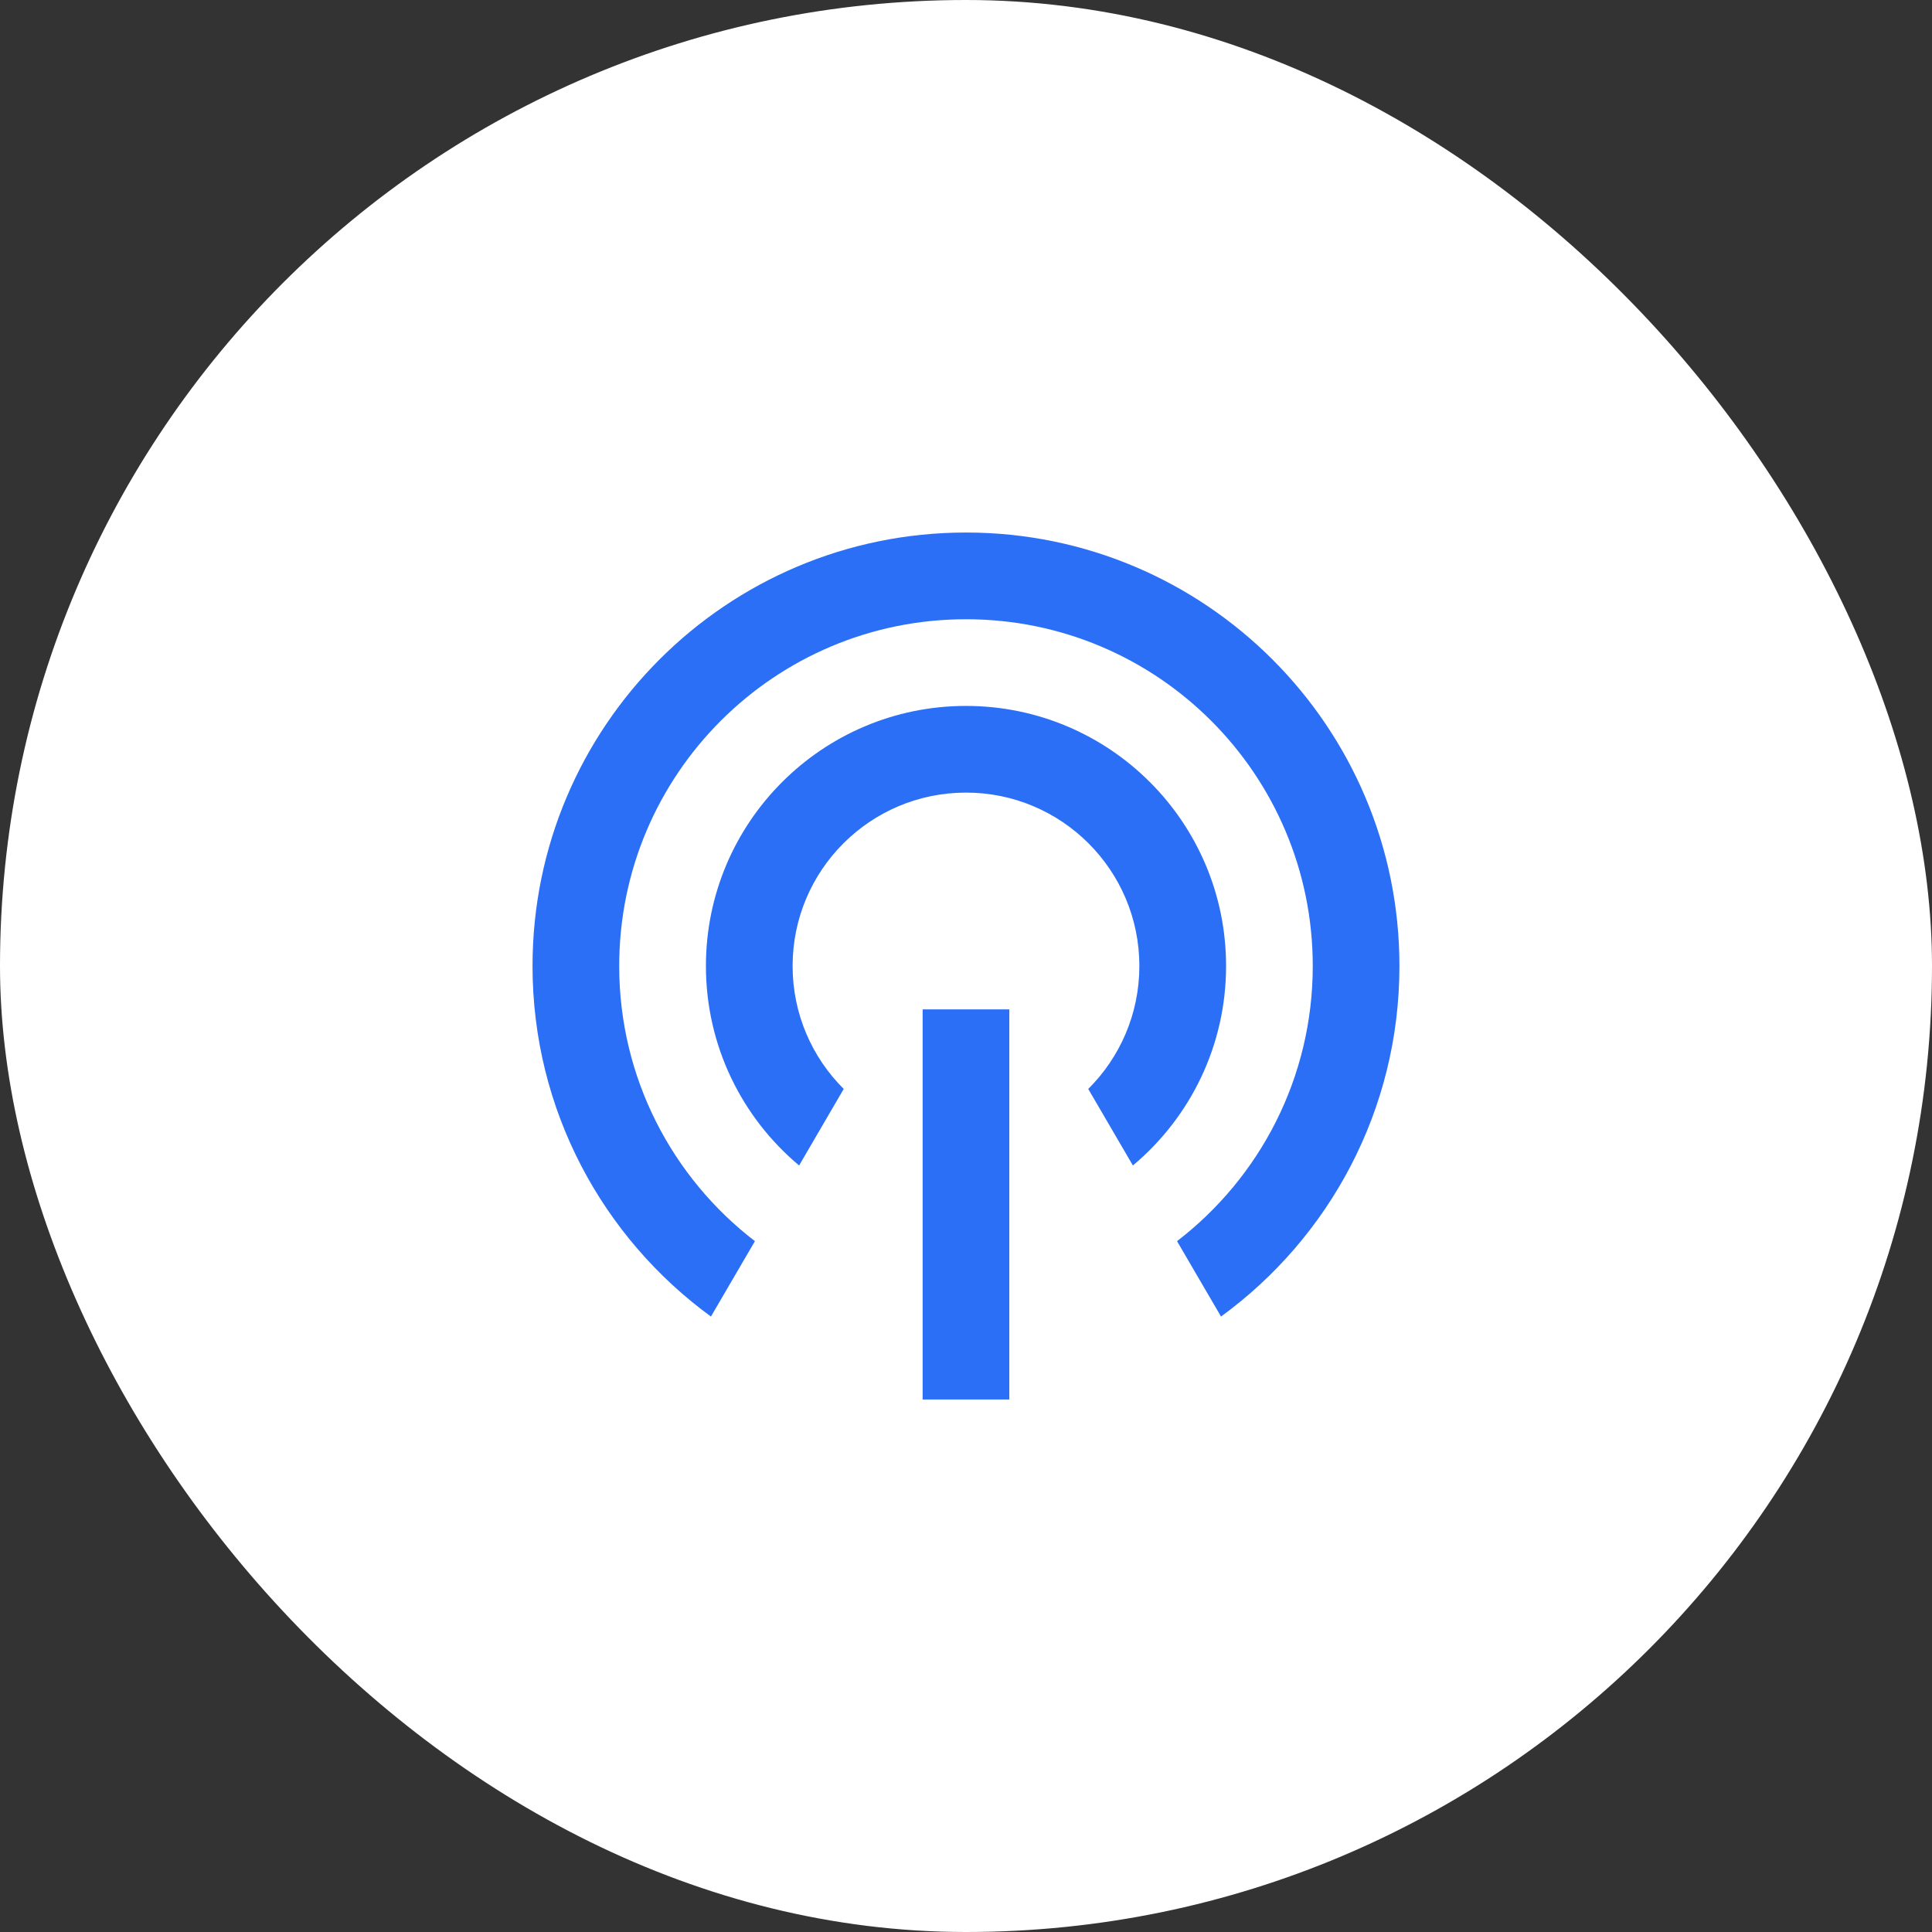 <svg width="52" height="52" viewBox="0 0 52 52" fill="none" xmlns="http://www.w3.org/2000/svg">
<rect x="0" y="0" width="52" height="52" fill="#333333" stroke="none"/>
<rect width="52" height="52" rx="26" fill="white"/>
<path d="M19.135 35.435L20.319 33.406C18.098 31.7 16.666 29.017 16.666 26C16.666 20.845 20.845 16.667 26 16.667C31.154 16.667 35.333 20.845 35.333 26C35.333 29.017 33.901 31.7 31.68 33.406L32.864 35.435C35.775 33.313 37.666 29.878 37.666 26C37.666 19.557 32.443 14.333 26 14.333C19.556 14.333 14.333 19.557 14.333 26C14.333 29.878 16.225 33.313 19.135 35.435ZM21.508 31.369C19.975 30.085 19 28.156 19 26C19 22.134 22.134 19 26 19C29.866 19 33 22.134 33 26C33 28.156 32.025 30.085 30.492 31.369L29.29 29.309C30.14 28.464 30.666 27.294 30.666 26C30.666 23.423 28.577 21.333 26 21.333C23.422 21.333 21.333 23.423 21.333 26C21.333 27.294 21.859 28.464 22.709 29.309L21.508 31.369ZM24.833 27.167H27.166V37.667H24.833V27.167Z" fill="#2B6FF6"/>
</svg>
